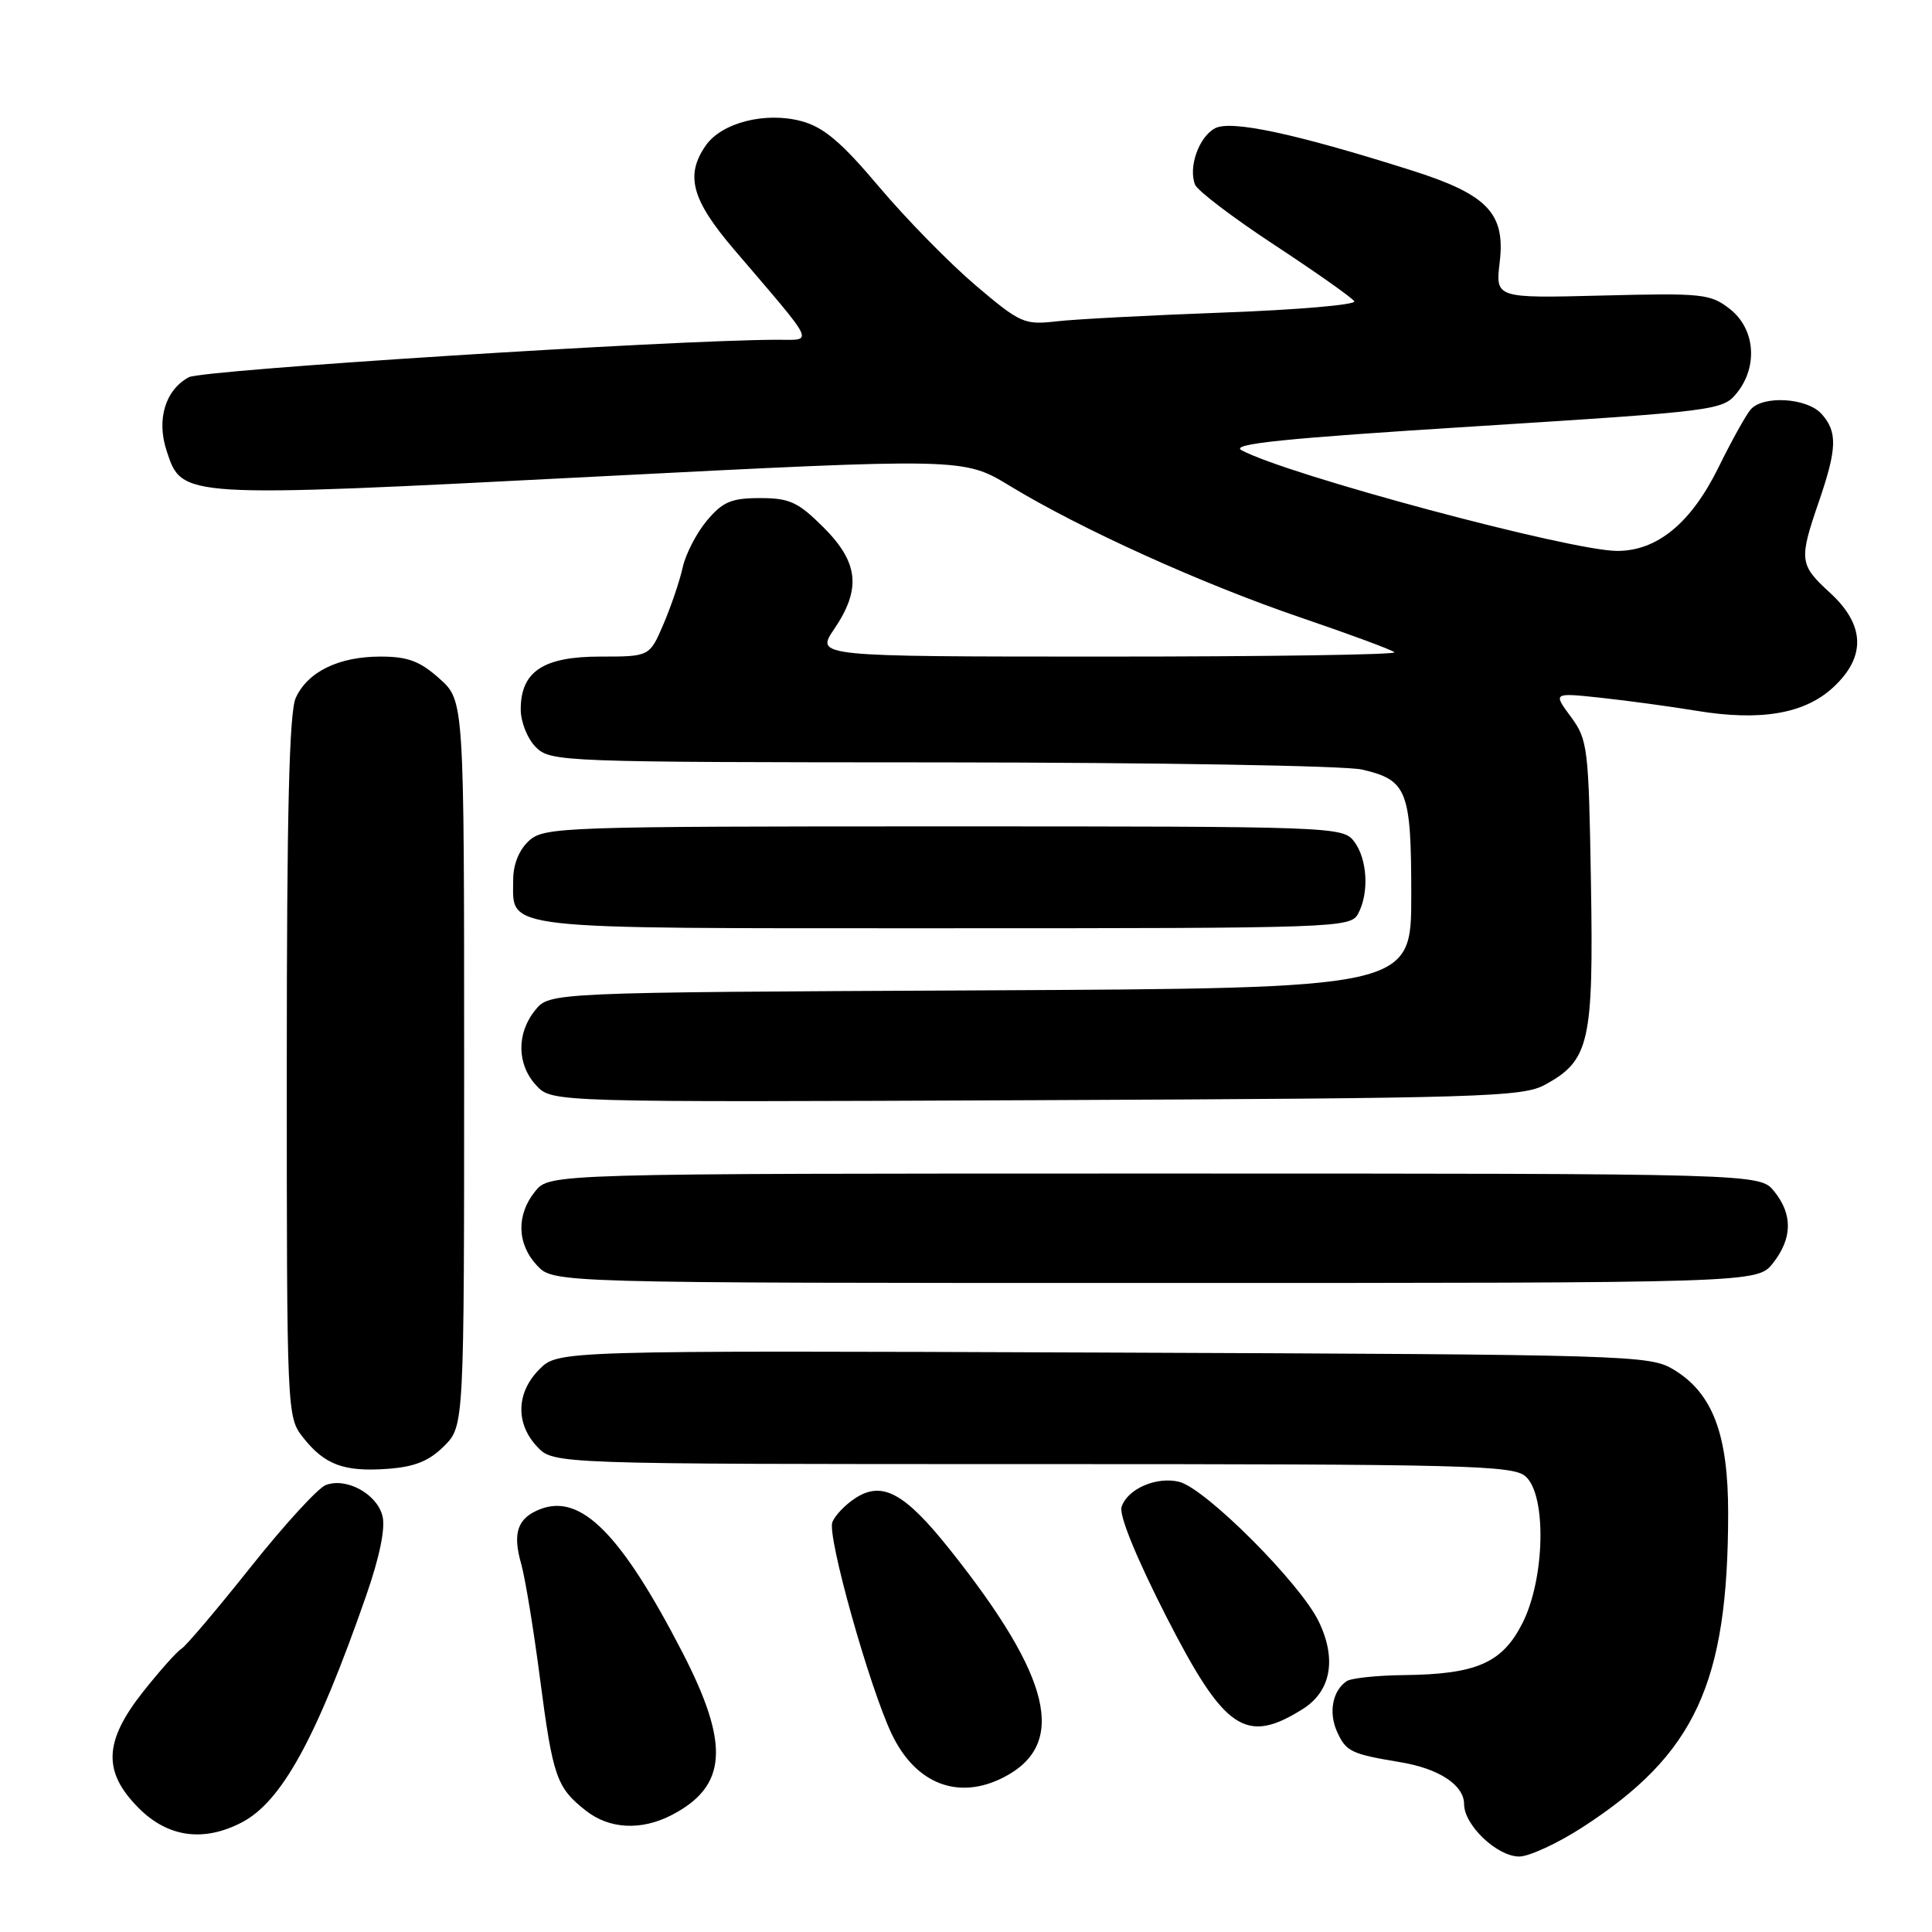 <?xml version="1.0" encoding="UTF-8" standalone="no"?>
<!DOCTYPE svg PUBLIC "-//W3C//DTD SVG 1.1//EN" "http://www.w3.org/Graphics/SVG/1.1/DTD/svg11.dtd" >
<svg xmlns="http://www.w3.org/2000/svg" xmlns:xlink="http://www.w3.org/1999/xlink" version="1.1" viewBox="0 0 256 256">
 <g >
 <path fill="currentColor"
d=" M 209.66 242.14 C 224.60 232.49 228.97 223.08 228.99 200.57 C 229.00 190.05 226.94 184.60 221.77 181.48 C 218.60 179.56 216.21 179.49 146.23 179.22 C 73.96 178.95 73.96 178.95 71.48 181.43 C 68.40 184.51 68.28 188.61 71.17 191.69 C 73.35 194.00 73.35 194.00 136.85 194.00 C 194.53 194.00 200.51 194.15 202.17 195.65 C 204.95 198.17 204.71 209.16 201.75 215.04 C 199.07 220.36 195.67 221.85 186.00 221.96 C 182.43 222.00 179.02 222.36 178.43 222.77 C 176.55 224.05 176.02 226.94 177.18 229.49 C 178.36 232.09 179.05 232.42 185.50 233.49 C 190.68 234.34 194.00 236.53 194.00 239.07 C 194.00 241.84 198.38 246.00 201.30 246.00 C 202.61 246.00 206.38 244.26 209.66 242.14 Z  M 32.00 241.50 C 37.31 238.76 41.91 230.38 48.51 211.46 C 50.30 206.32 51.09 202.49 50.68 200.88 C 49.95 197.94 45.88 195.73 43.16 196.78 C 42.13 197.17 37.66 202.06 33.22 207.64 C 28.78 213.22 24.65 218.10 24.03 218.48 C 23.41 218.86 21.13 221.43 18.95 224.18 C 13.74 230.77 13.60 234.80 18.40 239.60 C 22.25 243.45 26.95 244.11 32.00 241.50 Z  M 88.99 240.51 C 96.38 236.68 96.74 231.19 90.42 218.94 C 82.33 203.29 77.01 197.91 71.64 199.95 C 68.59 201.11 67.88 203.09 69.05 207.18 C 69.57 208.99 70.70 215.84 71.55 222.40 C 73.26 235.48 73.74 236.86 77.63 239.92 C 80.74 242.37 84.96 242.59 88.99 240.51 Z  M 133.02 235.49 C 141.46 231.13 139.37 222.30 125.88 205.35 C 119.87 197.80 116.90 196.18 113.31 198.53 C 111.98 199.40 110.62 200.83 110.29 201.70 C 109.58 203.54 115.19 223.52 118.16 229.77 C 121.32 236.40 127.01 238.60 133.02 235.49 Z  M 172.63 226.45 C 176.37 224.10 177.15 219.82 174.73 214.84 C 172.28 209.77 159.74 197.22 156.25 196.35 C 153.25 195.60 149.35 197.30 148.61 199.69 C 148.27 200.79 150.58 206.44 154.52 214.17 C 162.25 229.30 165.07 231.21 172.63 226.45 Z  M 58.84 191.62 C 61.50 188.95 61.50 188.95 61.50 140.90 C 61.50 92.84 61.50 92.84 58.23 89.92 C 55.64 87.60 54.03 87.00 50.43 87.00 C 44.88 87.00 40.78 89.00 39.19 92.47 C 38.32 94.38 38.00 107.63 38.00 141.41 C 38.00 187.21 38.02 187.76 40.14 190.45 C 43.00 194.09 45.57 195.05 51.34 194.63 C 54.95 194.37 56.85 193.60 58.84 191.62 Z  M 234.93 167.37 C 237.51 164.08 237.56 160.92 235.09 157.86 C 233.18 155.50 233.18 155.50 153.00 155.50 C 72.82 155.50 72.82 155.50 70.91 157.86 C 68.39 160.98 68.49 164.83 71.17 167.69 C 73.35 170.00 73.35 170.00 153.10 170.00 C 232.85 170.00 232.85 170.00 234.93 167.37 Z  M 204.73 143.73 C 210.61 140.52 211.16 138.12 210.81 117.01 C 210.51 99.01 210.39 98.02 208.14 94.97 C 205.78 91.78 205.78 91.78 212.14 92.46 C 215.64 92.84 221.33 93.61 224.78 94.18 C 233.31 95.59 239.17 94.58 242.95 91.04 C 247.28 87.01 247.12 82.80 242.50 78.56 C 238.42 74.83 238.35 74.21 241.00 66.50 C 243.43 59.43 243.50 57.21 241.35 54.83 C 239.44 52.72 233.64 52.36 231.98 54.25 C 231.37 54.94 229.44 58.41 227.69 61.97 C 224.07 69.31 219.59 73.00 214.30 73.00 C 208.13 73.00 170.53 62.92 164.50 59.65 C 162.97 58.82 170.28 58.07 195.37 56.50 C 227.37 54.48 228.28 54.37 230.12 52.10 C 232.97 48.59 232.58 43.60 229.25 40.97 C 226.66 38.93 225.65 38.82 212.33 39.16 C 198.15 39.52 198.15 39.52 198.72 34.73 C 199.49 28.23 197.08 25.74 186.89 22.53 C 171.53 17.67 163.10 15.88 160.99 17.00 C 158.86 18.15 157.45 22.11 158.34 24.45 C 158.65 25.26 163.41 28.87 168.92 32.49 C 174.42 36.11 179.16 39.45 179.45 39.92 C 179.73 40.38 171.99 41.05 162.23 41.41 C 152.48 41.77 142.47 42.29 140.00 42.58 C 135.72 43.07 135.20 42.84 129.26 37.80 C 125.83 34.88 120.09 29.03 116.51 24.79 C 111.50 18.84 109.14 16.85 106.22 16.06 C 101.45 14.77 95.65 16.24 93.53 19.26 C 90.76 23.22 91.64 26.47 97.25 33.04 C 108.35 46.04 107.86 45.00 102.88 45.02 C 88.66 45.07 26.84 49.01 25.03 49.98 C 21.90 51.66 20.71 55.59 22.08 59.74 C 24.14 66.00 23.80 65.98 78.59 63.17 C 127.68 60.66 127.68 60.66 133.82 64.39 C 143.27 70.13 159.27 77.37 172.35 81.83 C 178.87 84.05 184.46 86.12 184.77 86.43 C 185.08 86.75 167.95 87.00 146.70 87.00 C 108.06 87.00 108.06 87.00 110.53 83.36 C 114.14 78.04 113.78 74.54 109.12 69.88 C 105.75 66.52 104.63 66.00 100.71 66.00 C 96.91 66.00 95.77 66.48 93.67 68.98 C 92.30 70.61 90.85 73.41 90.46 75.19 C 90.07 76.96 88.92 80.35 87.91 82.71 C 86.07 87.00 86.07 87.00 79.54 87.00 C 71.97 87.00 69.00 88.98 69.00 94.00 C 69.00 95.67 69.89 97.89 71.00 99.00 C 72.95 100.95 74.35 101.00 124.75 101.02 C 153.21 101.04 178.29 101.46 180.47 101.97 C 186.47 103.36 187.00 104.71 187.00 118.67 C 187.00 130.95 187.00 130.95 129.91 131.23 C 72.82 131.50 72.82 131.50 70.91 133.86 C 68.42 136.94 68.48 141.07 71.07 143.84 C 73.13 146.06 73.13 146.06 137.32 145.78 C 196.48 145.52 201.75 145.36 204.73 143.73 Z  M 179.96 121.07 C 181.44 118.31 181.19 113.83 179.43 111.50 C 177.95 109.54 176.74 109.50 125.06 109.50 C 74.49 109.50 72.12 109.58 70.10 111.40 C 68.78 112.60 68.00 114.53 68.00 116.58 C 68.00 123.29 65.39 123.00 125.04 123.00 C 177.30 123.00 178.96 122.94 179.96 121.07 Z "/>
</g>
</svg>